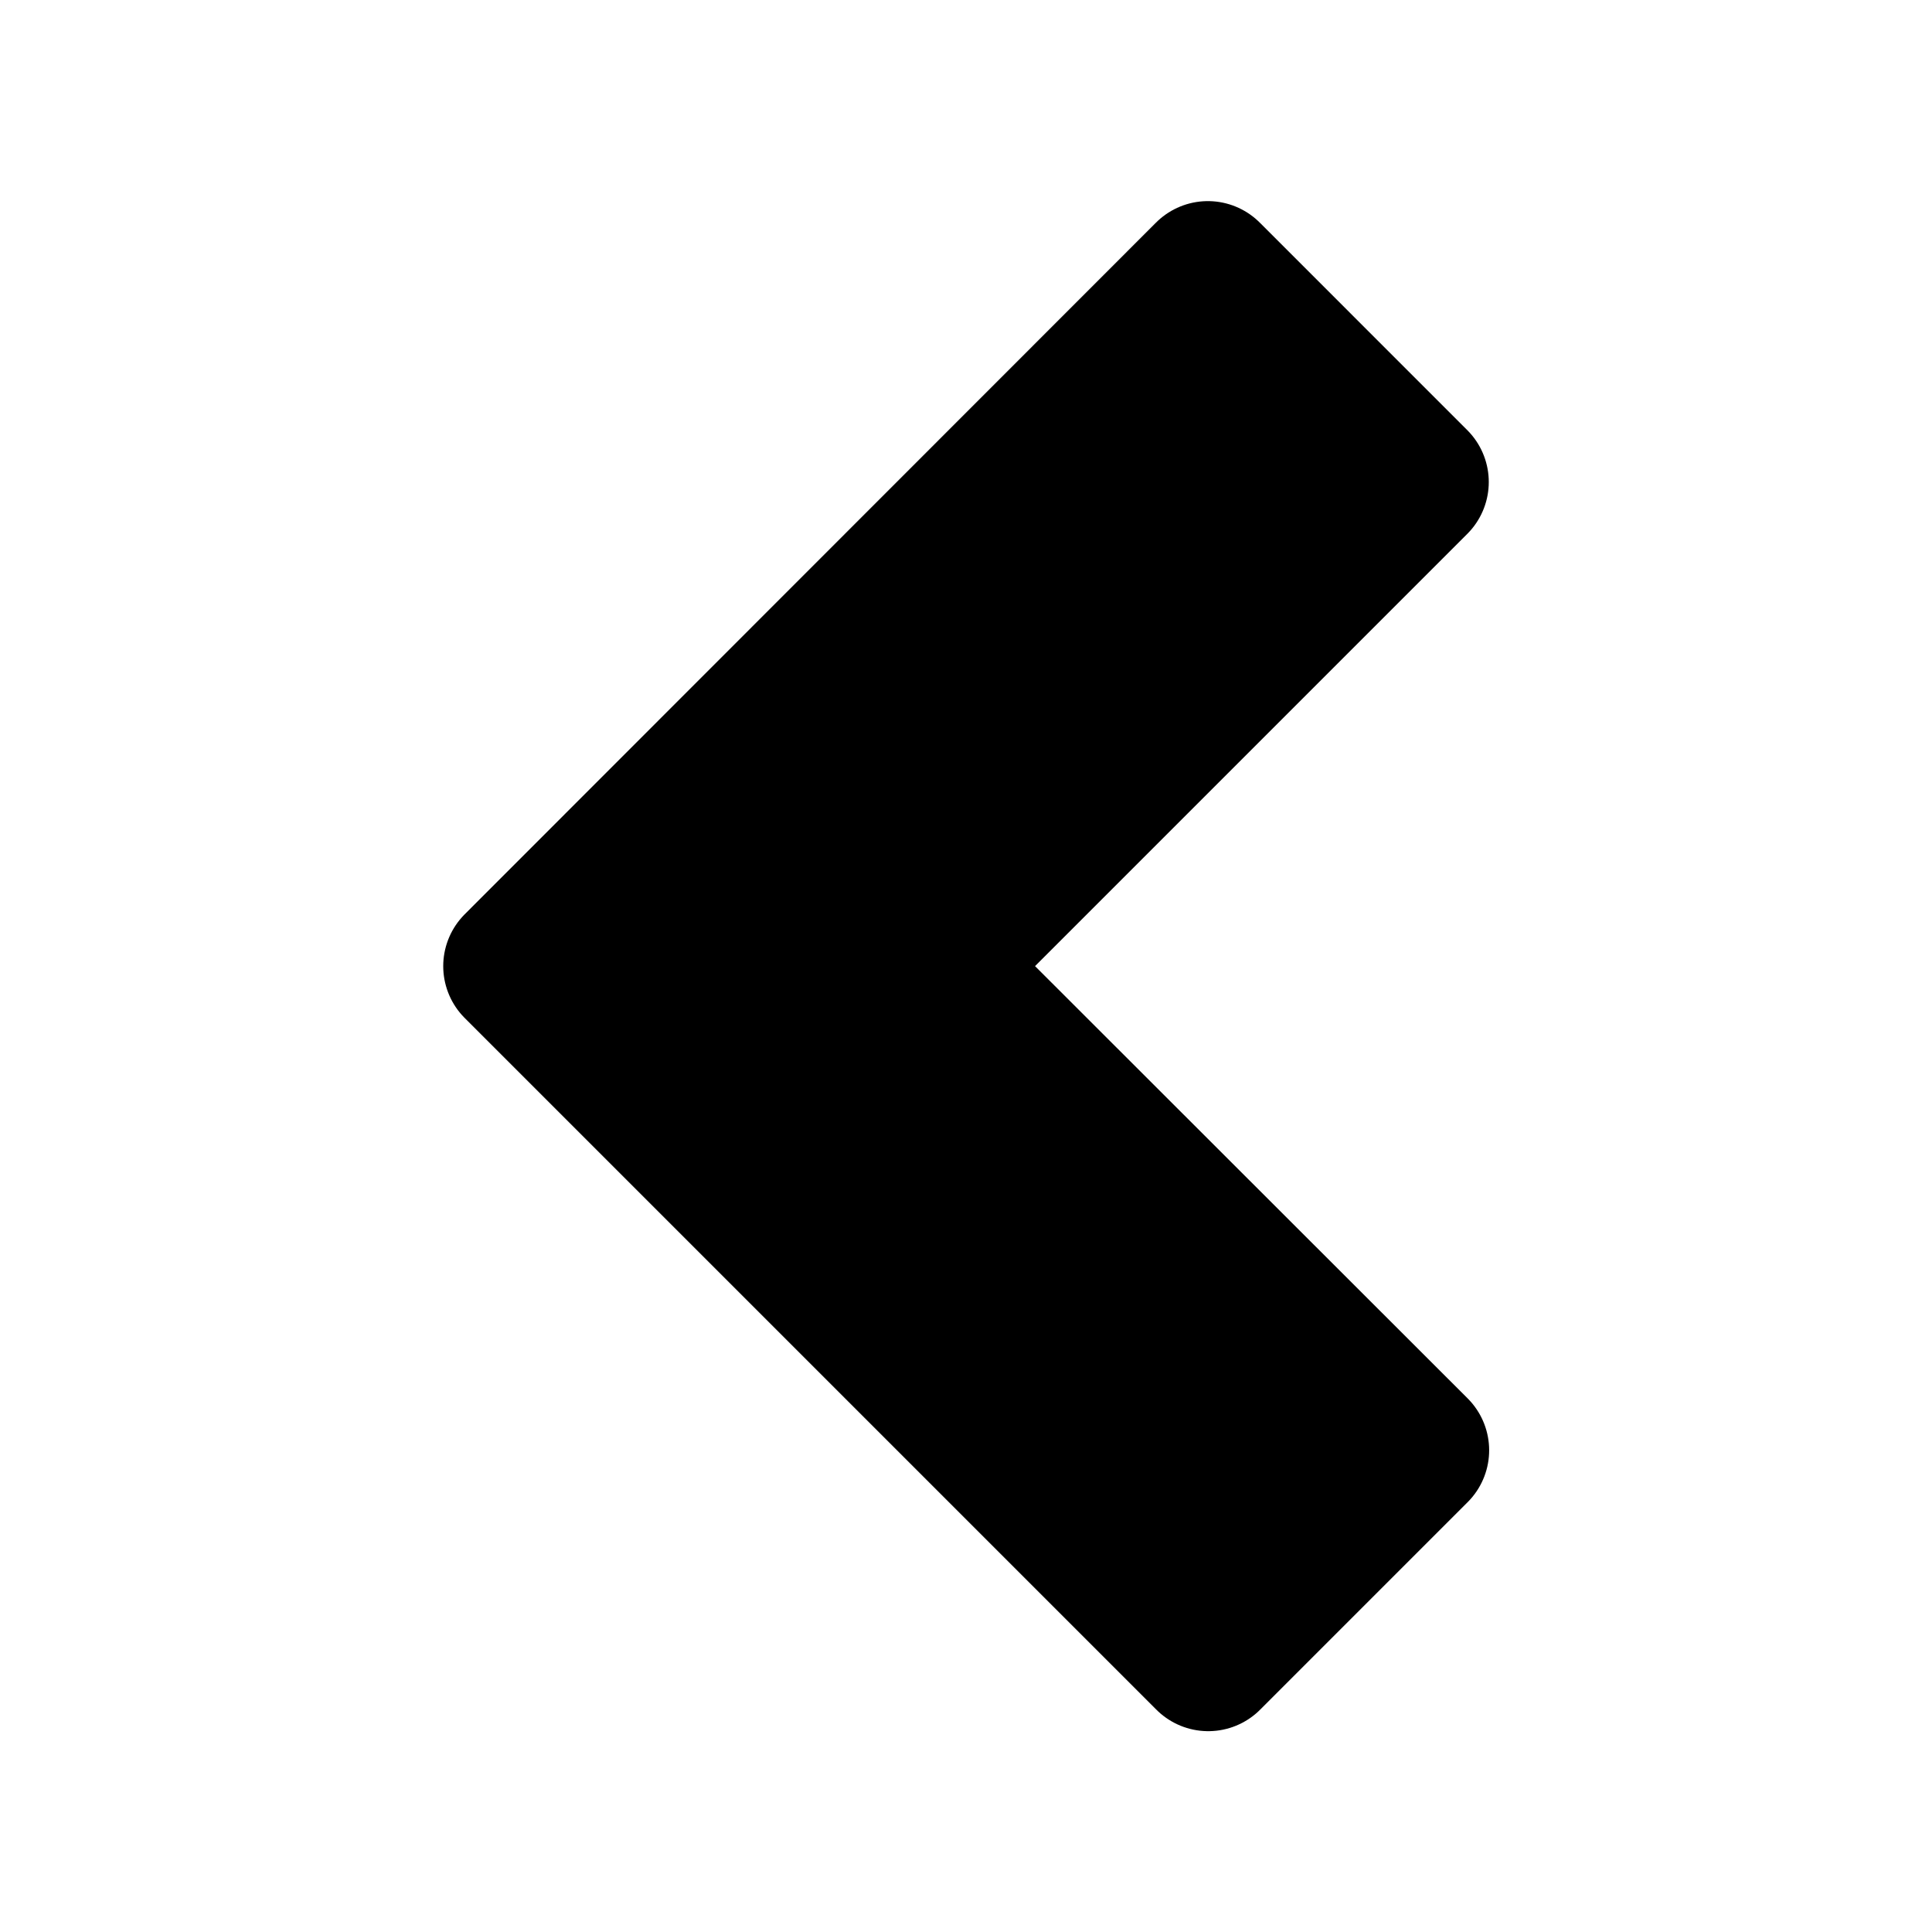 <?xml version="1.0" encoding="utf-8"?>
<!-- Generator: Adobe Illustrator 22.0.1, SVG Export Plug-In . SVG Version: 6.00 Build 0)  -->
<svg version="1.1"
	 id="svg2" inkscape:export-filename="C:\Documents and Settings\bstawarz\Bureau\Projects\Projet Site\v1.0\arrow.png" inkscape:export-xdpi="90" inkscape:export-ydpi="90" inkscape:version="0.48.4 r9939" sodipodi:docname="arrow_bottom.svg" xmlns:cc="http://creativecommons.org/ns#" xmlns:dc="http://purl.org/dc/elements/1.1/" xmlns:inkscape="http://www.inkscape.org/namespaces/inkscape" xmlns:rdf="http://www.w3.org/1999/02/22-rdf-syntax-ns#" xmlns:sodipodi="http://sodipodi.sourceforge.net/DTD/sodipodi-0.dtd" xmlns:svg="http://www.w3.org/2000/svg"
	 xmlns="http://www.w3.org/2000/svg" xmlns:xlink="http://www.w3.org/1999/xlink" x="0px" y="0px" viewBox="0 0 512 512"
	 style="enable-background:new 0 0 512 512;" xml:space="preserve">
<style type="text/css">
	.st0{stroke:#000000;stroke-width:38.88;stroke-linejoin:round;}
</style>
<sodipodi:namedview  bordercolor="#666666" borderopacity="1.0" id="base" inkscape:current-layer="layer1" inkscape:cx="271.28377" inkscape:cy="123.11958" inkscape:document-units="px" inkscape:pageopacity="0.0" inkscape:pageshadow="2" inkscape:window-height="626" inkscape:window-maximized="0" inkscape:window-width="986" inkscape:window-x="291" inkscape:window-y="239" inkscape:zoom="0.49497475" pagecolor="#ffffff" showgrid="false">
	</sodipodi:namedview>
<g id="layer1" transform="translate(0,-540.362)" inkscape:groupmode="layer" inkscape:label="Calque 1">
	<path id="path3766-1" inkscape:connector-curvature="0" sodipodi:nodetypes="ccccccc" class="st0" d="M320.1,613.1L136.9,796.4
		l183.3,183.3l55-55L246.8,796.4l128.3-128.3L320.1,613.1z"/>
</g>
</svg>
